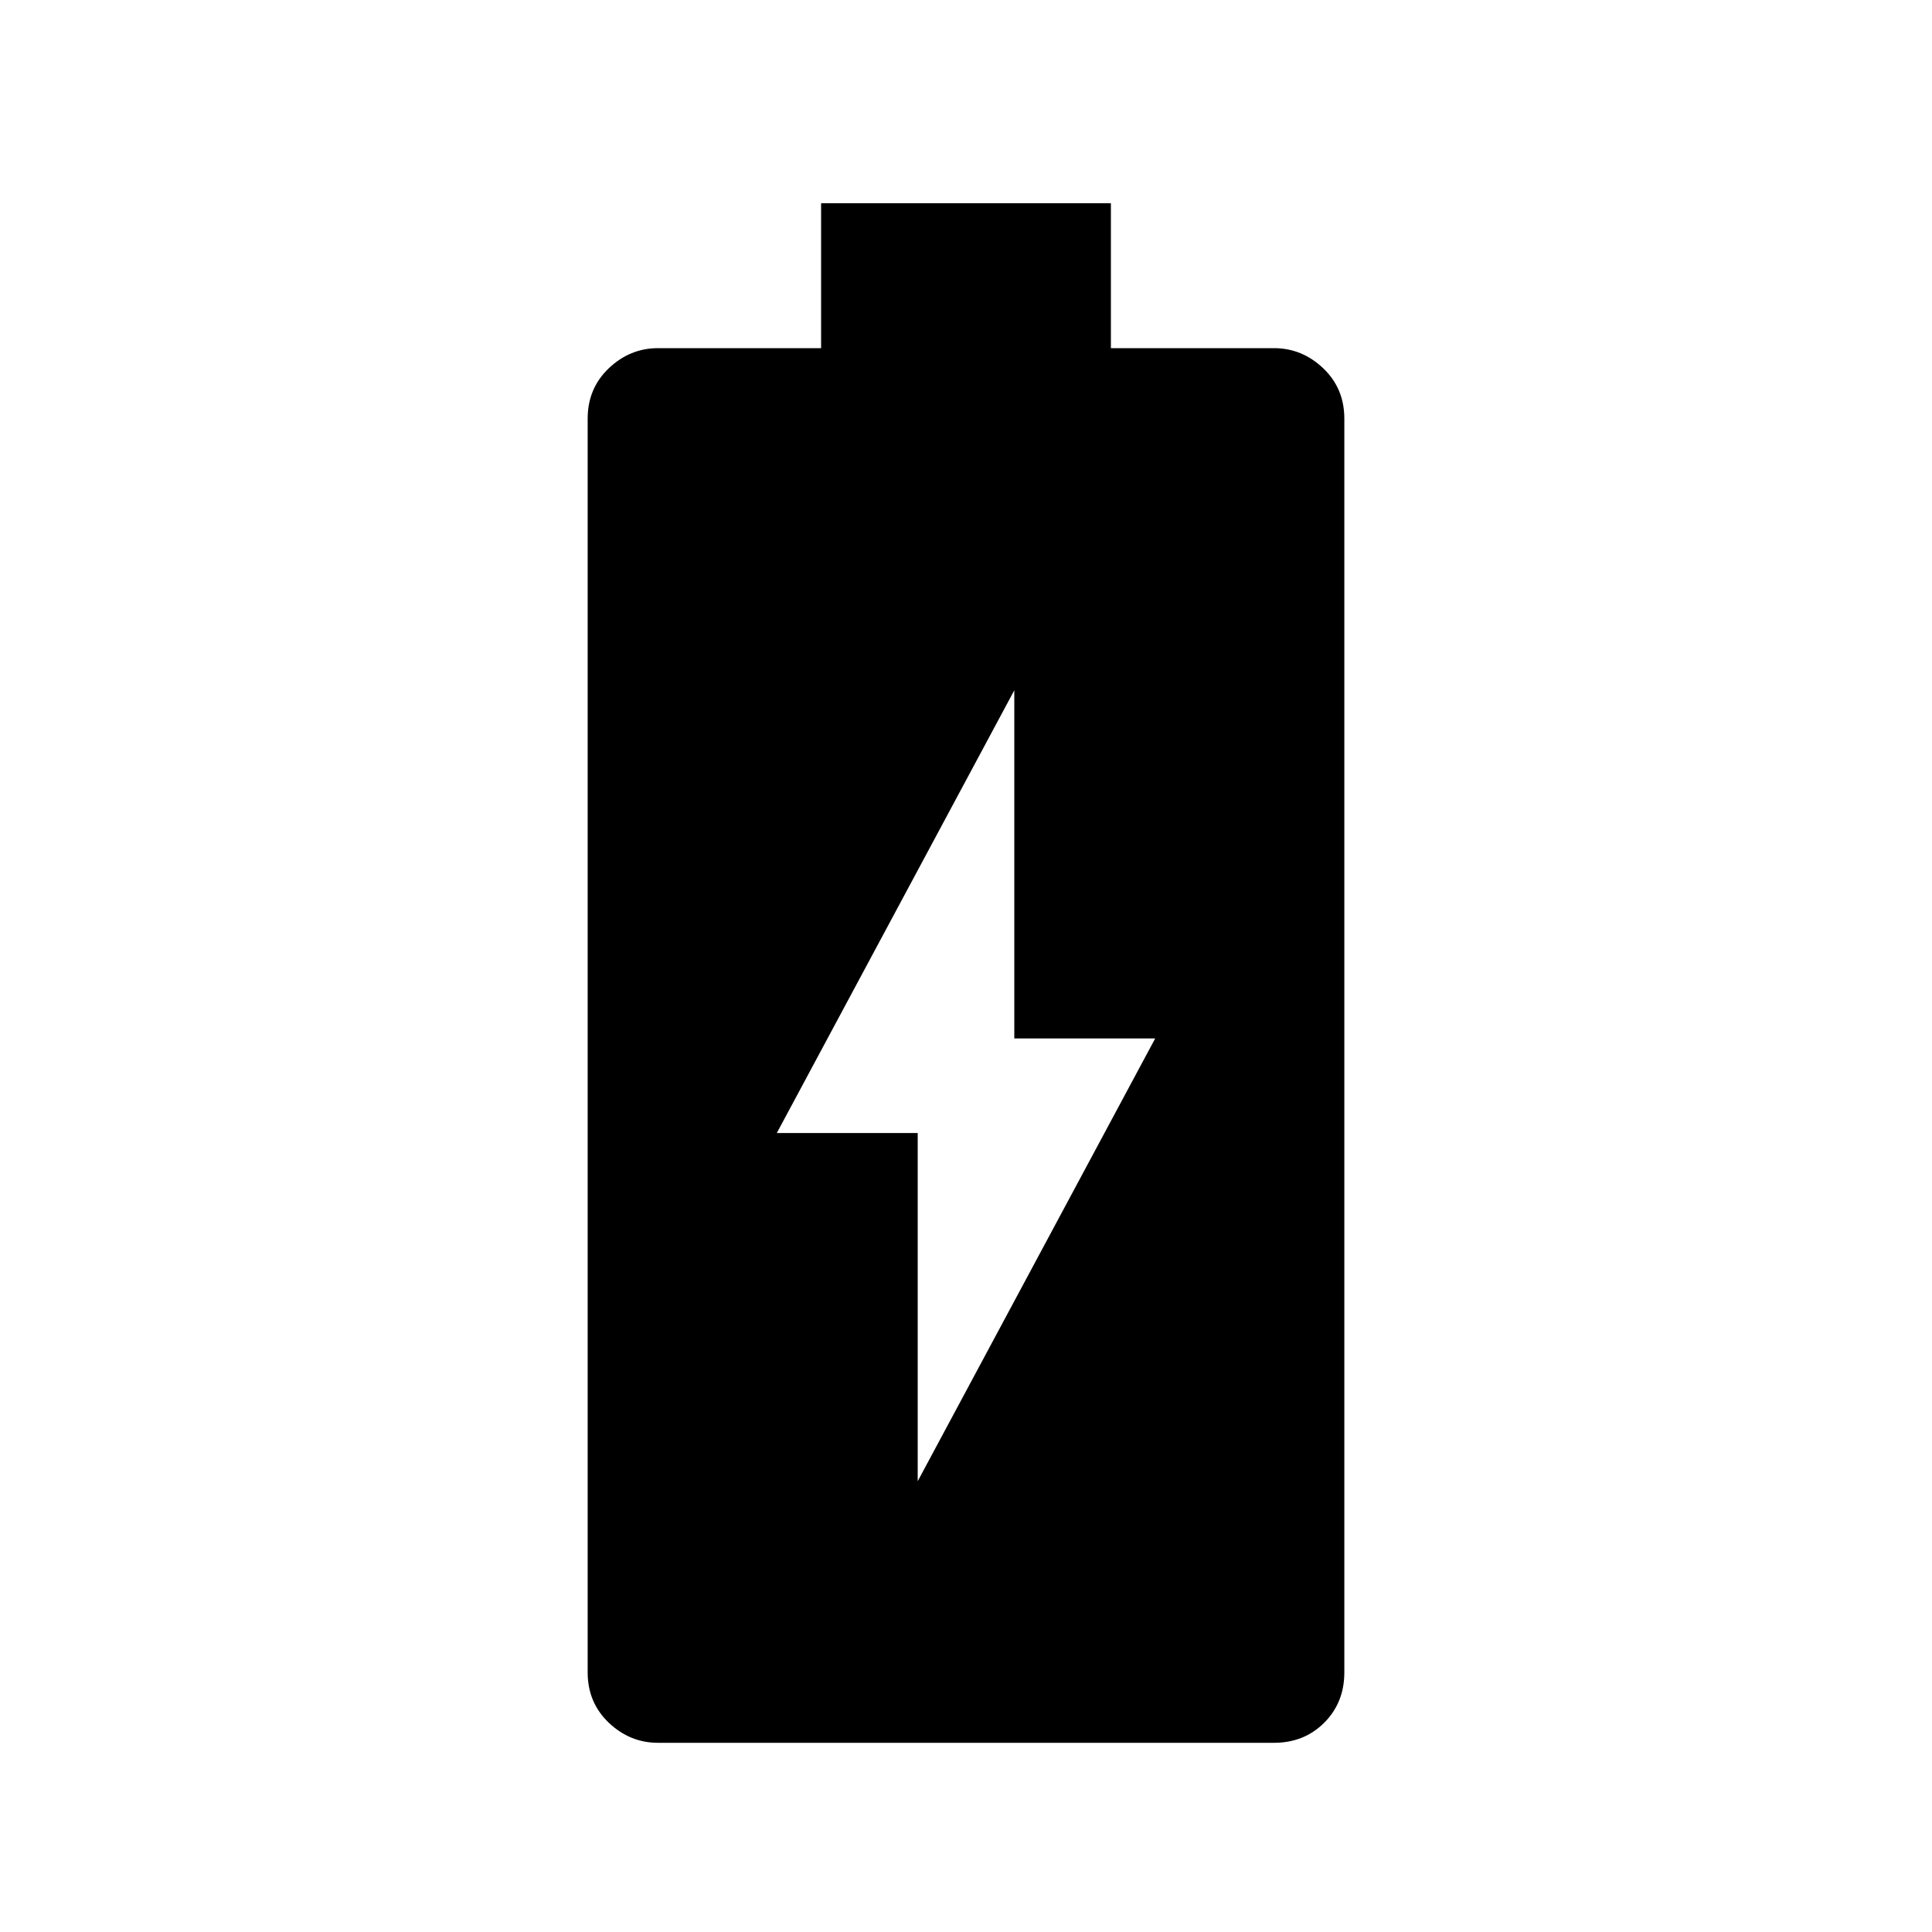 <svg xmlns="http://www.w3.org/2000/svg" height="40" width="40"><path d="M13.625 36.083q-.583 0-1.021-.416-.437-.417-.437-1.042V8.667q0-.625.437-1.042.438-.417 1.021-.417H17v-3h6v3h3.375q.583 0 1.021.417.437.417.437 1.042v25.958q0 .625-.416 1.042-.417.416-1.042.416ZM19 30.667l4.917-9.167H21v-7.208l-4.917 9.166H19Z"/></svg>